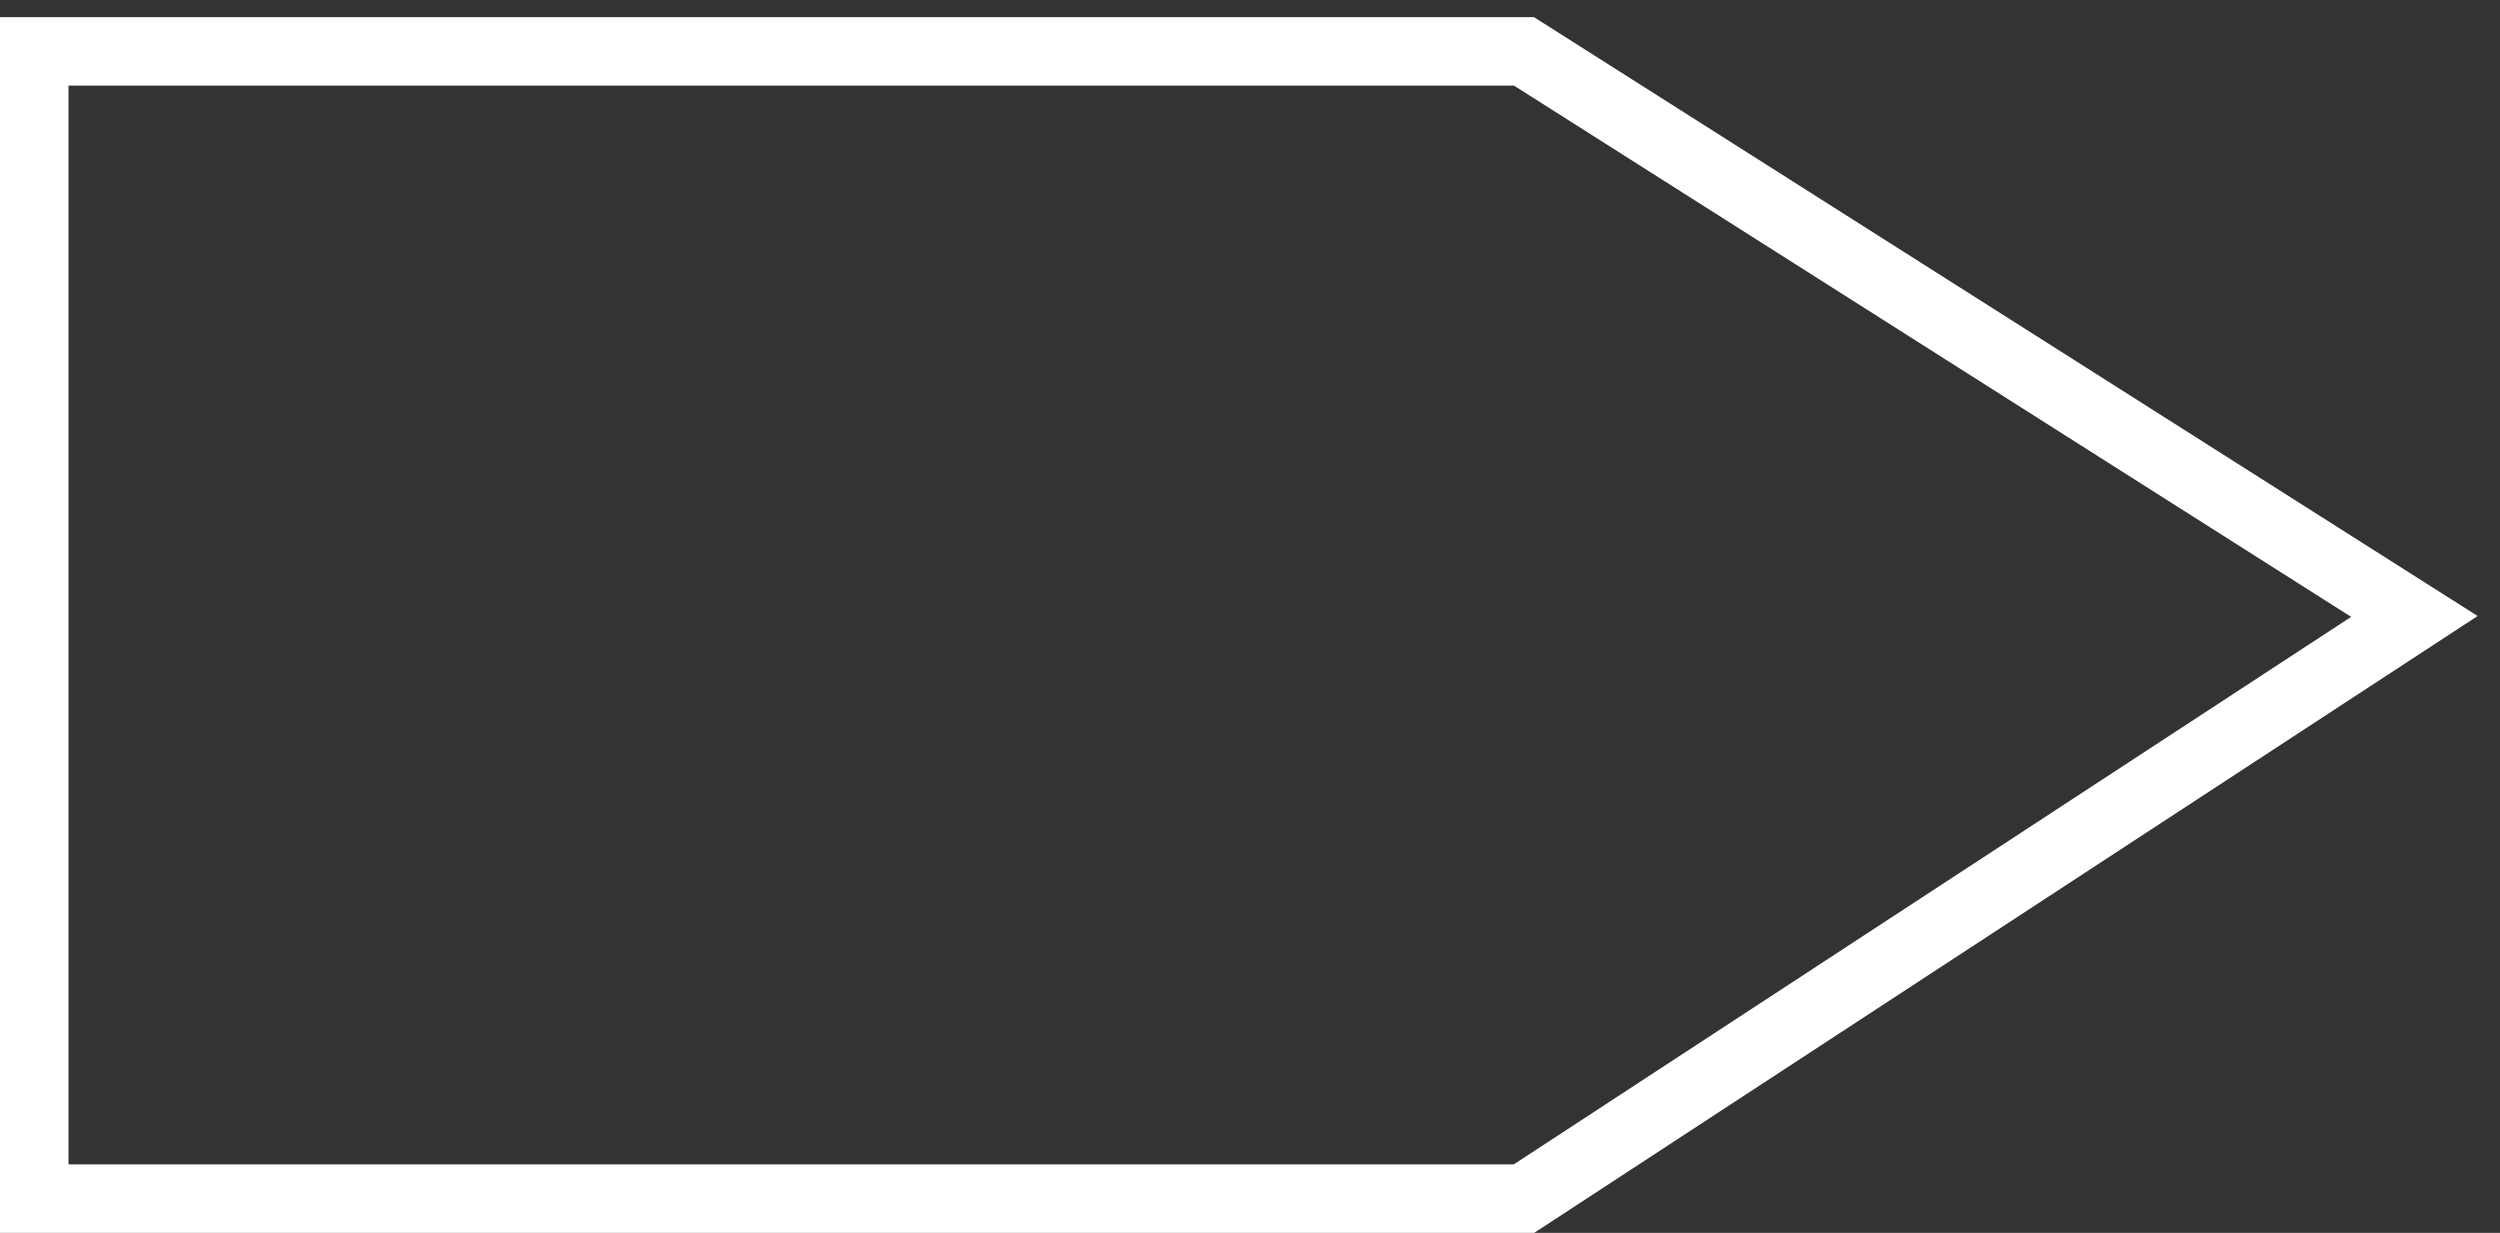 <svg width="73" height="36" viewBox="0 0 73 36" fill="none" xmlns="http://www.w3.org/2000/svg">
<rect x="0" y="0" width="73" height="36" fill="#333333" stroke="none"/>
<path d="M44.5 1.5H1V35H44.5L70.5 18L44.5 1.5Z" stroke="white" stroke-width="2"/>
</svg>
